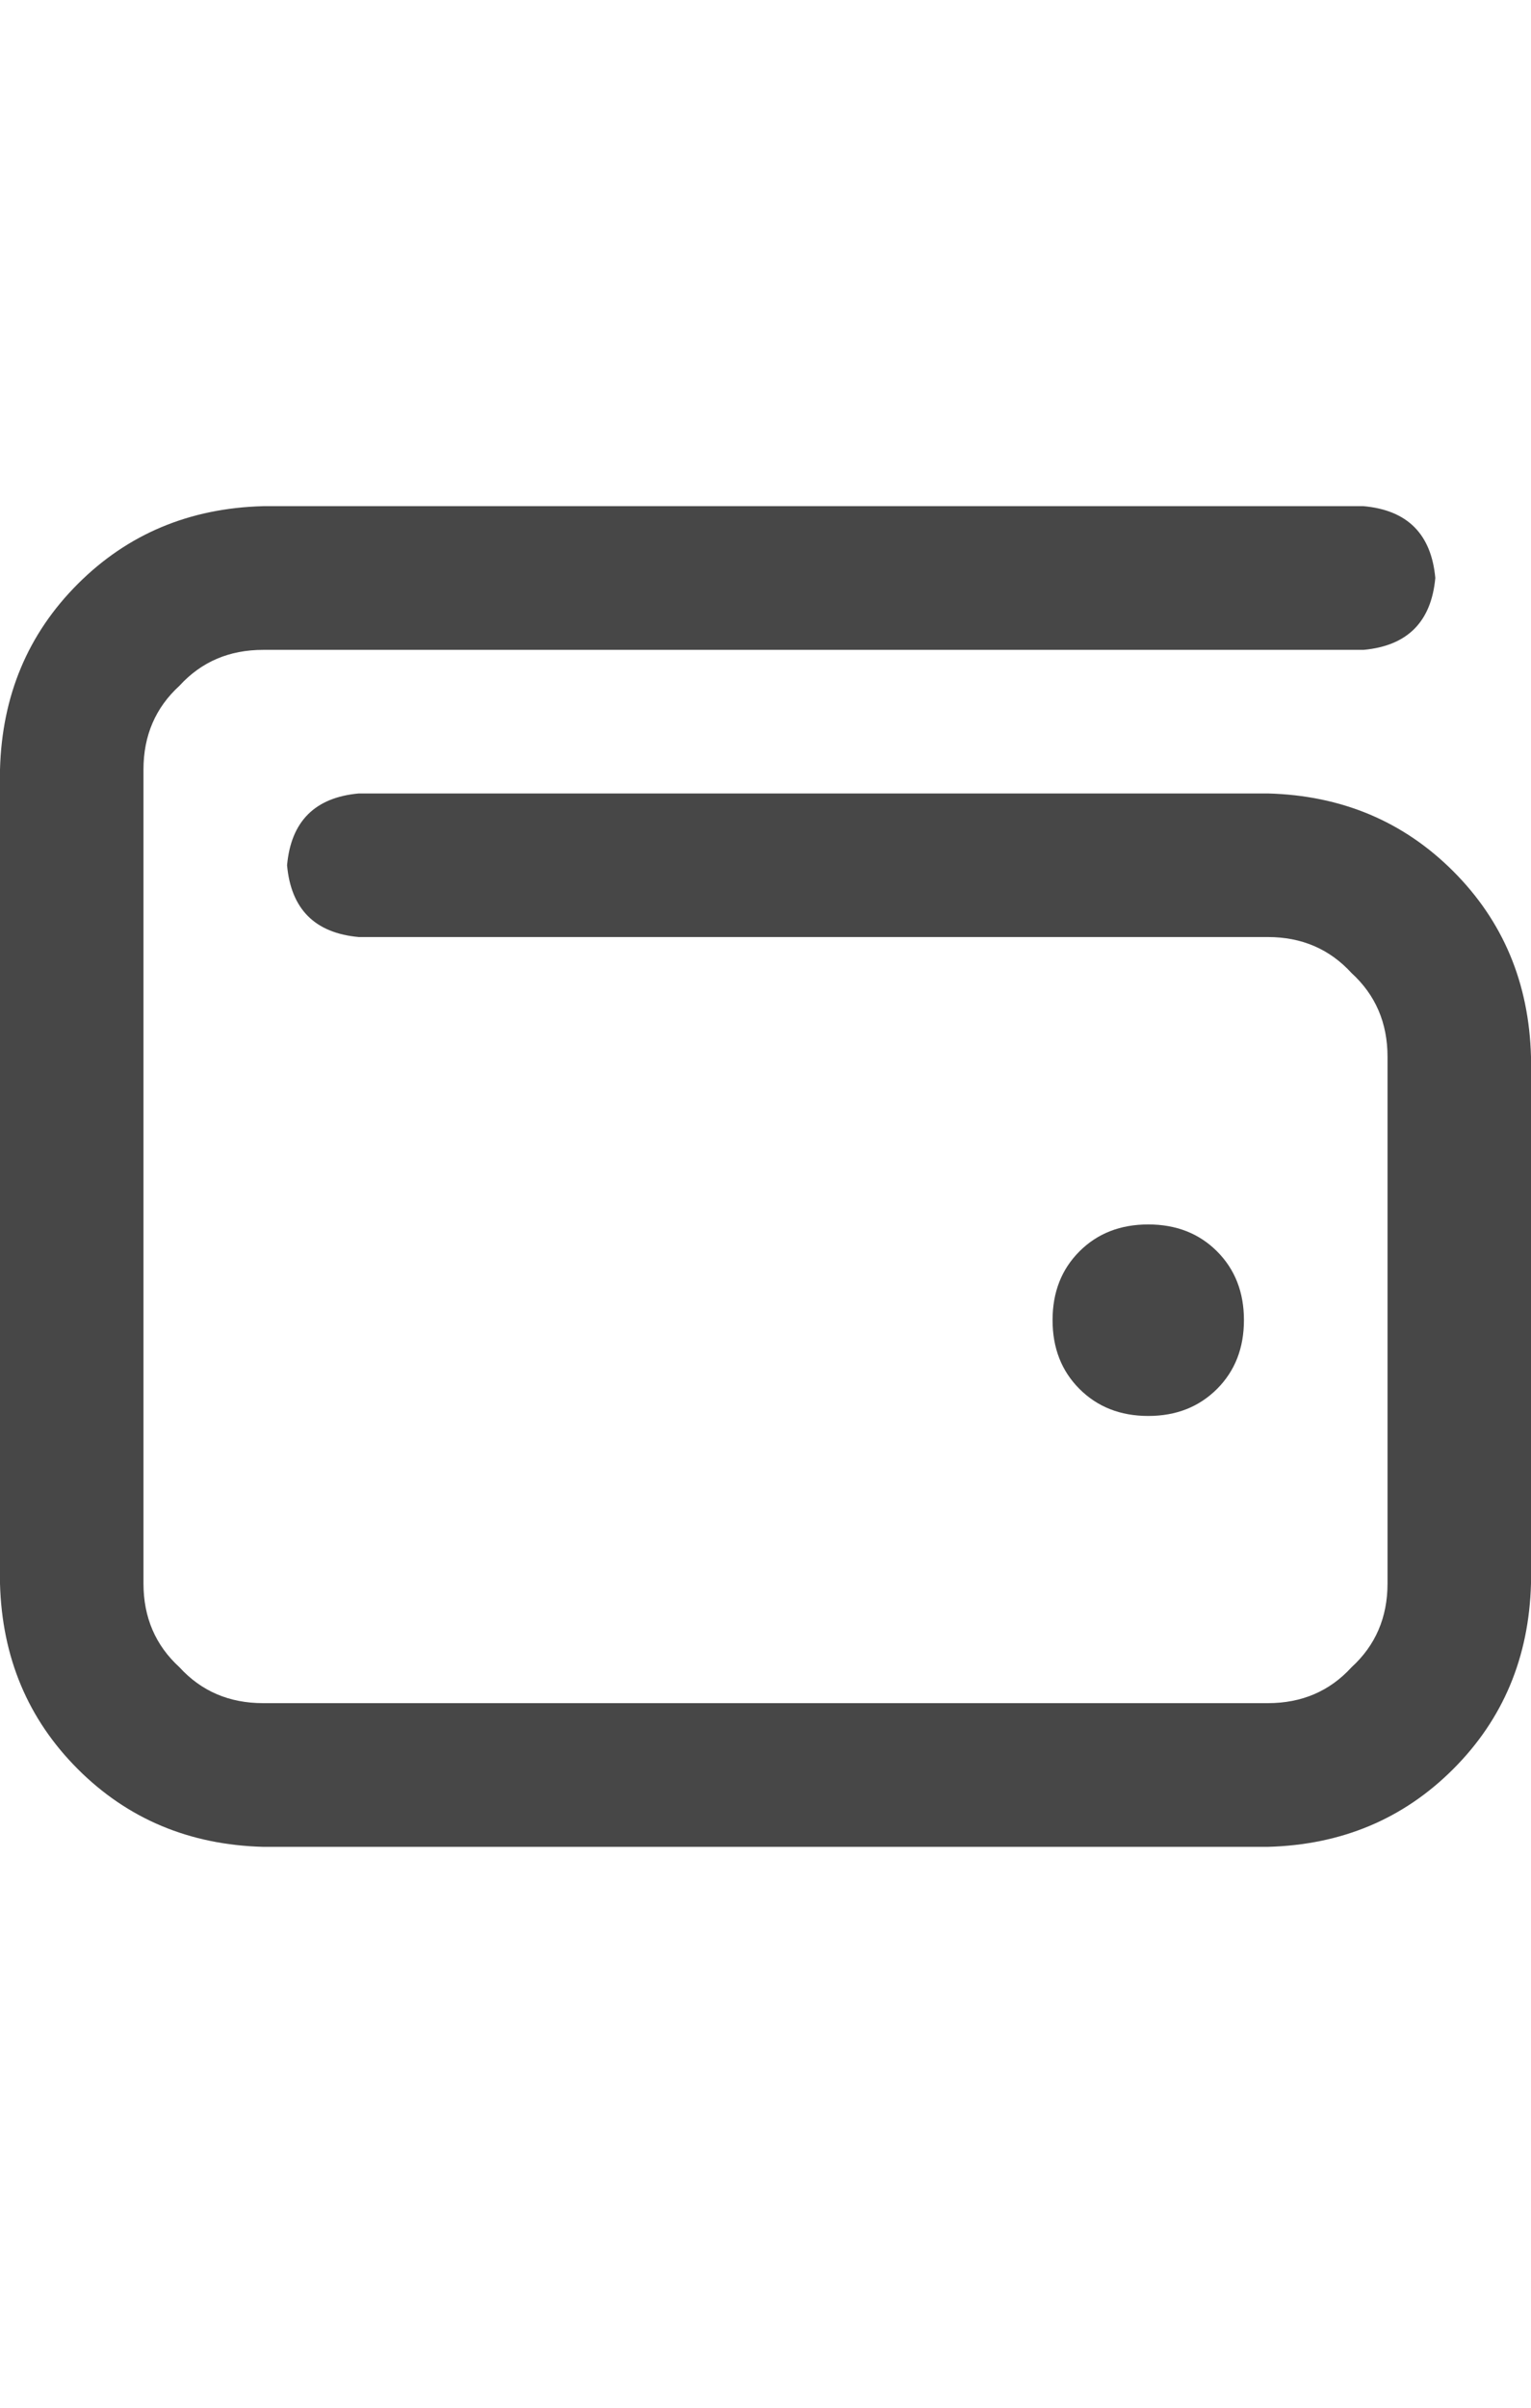 <svg width="14" height="22" viewBox="0 0 14 22" fill="none" xmlns="http://www.w3.org/2000/svg">
<g id="label-paired / sm / wallet-sm / bold" clip-path="url(#clip0_1731_2922)">
<path id="icon" d="M2.406 4.625H12.469C12.87 4.661 13.088 4.88 13.125 5.281C13.088 5.682 12.87 5.901 12.469 5.938H2.406C2.096 5.938 1.841 6.047 1.641 6.266C1.422 6.466 1.312 6.721 1.312 7.031V14.469C1.312 14.779 1.422 15.034 1.641 15.234C1.841 15.453 2.096 15.562 2.406 15.562H11.594C11.904 15.562 12.159 15.453 12.359 15.234C12.578 15.034 12.688 14.779 12.688 14.469V9.656C12.688 9.346 12.578 9.091 12.359 8.891C12.159 8.672 11.904 8.562 11.594 8.562H3.281C2.88 8.526 2.661 8.307 2.625 7.906C2.661 7.505 2.88 7.286 3.281 7.25H11.594C12.268 7.268 12.833 7.505 13.289 7.961C13.745 8.417 13.982 8.982 14 9.656V14.469C13.982 15.143 13.745 15.708 13.289 16.164C12.833 16.62 12.268 16.857 11.594 16.875H2.406C1.732 16.857 1.167 16.62 0.711 16.164C0.255 15.708 0.018 15.143 0 14.469V7.031C0.018 6.357 0.255 5.792 0.711 5.336C1.167 4.88 1.732 4.643 2.406 4.625ZM10.5 12.938C10.245 12.938 10.035 12.855 9.871 12.691C9.707 12.527 9.625 12.318 9.625 12.062C9.625 11.807 9.707 11.598 9.871 11.434C10.035 11.27 10.245 11.188 10.5 11.188C10.755 11.188 10.965 11.27 11.129 11.434C11.293 11.598 11.375 11.807 11.375 12.062C11.375 12.318 11.293 12.527 11.129 12.691C10.965 12.855 10.755 12.938 10.5 12.938Z" fill="black" fill-opacity="0.72"/>
</g>
<defs>
<clipPath id="clip0_1731_2922">
<rect width="14" height="22" fill="white"/>
</clipPath>
</defs>
</svg>
